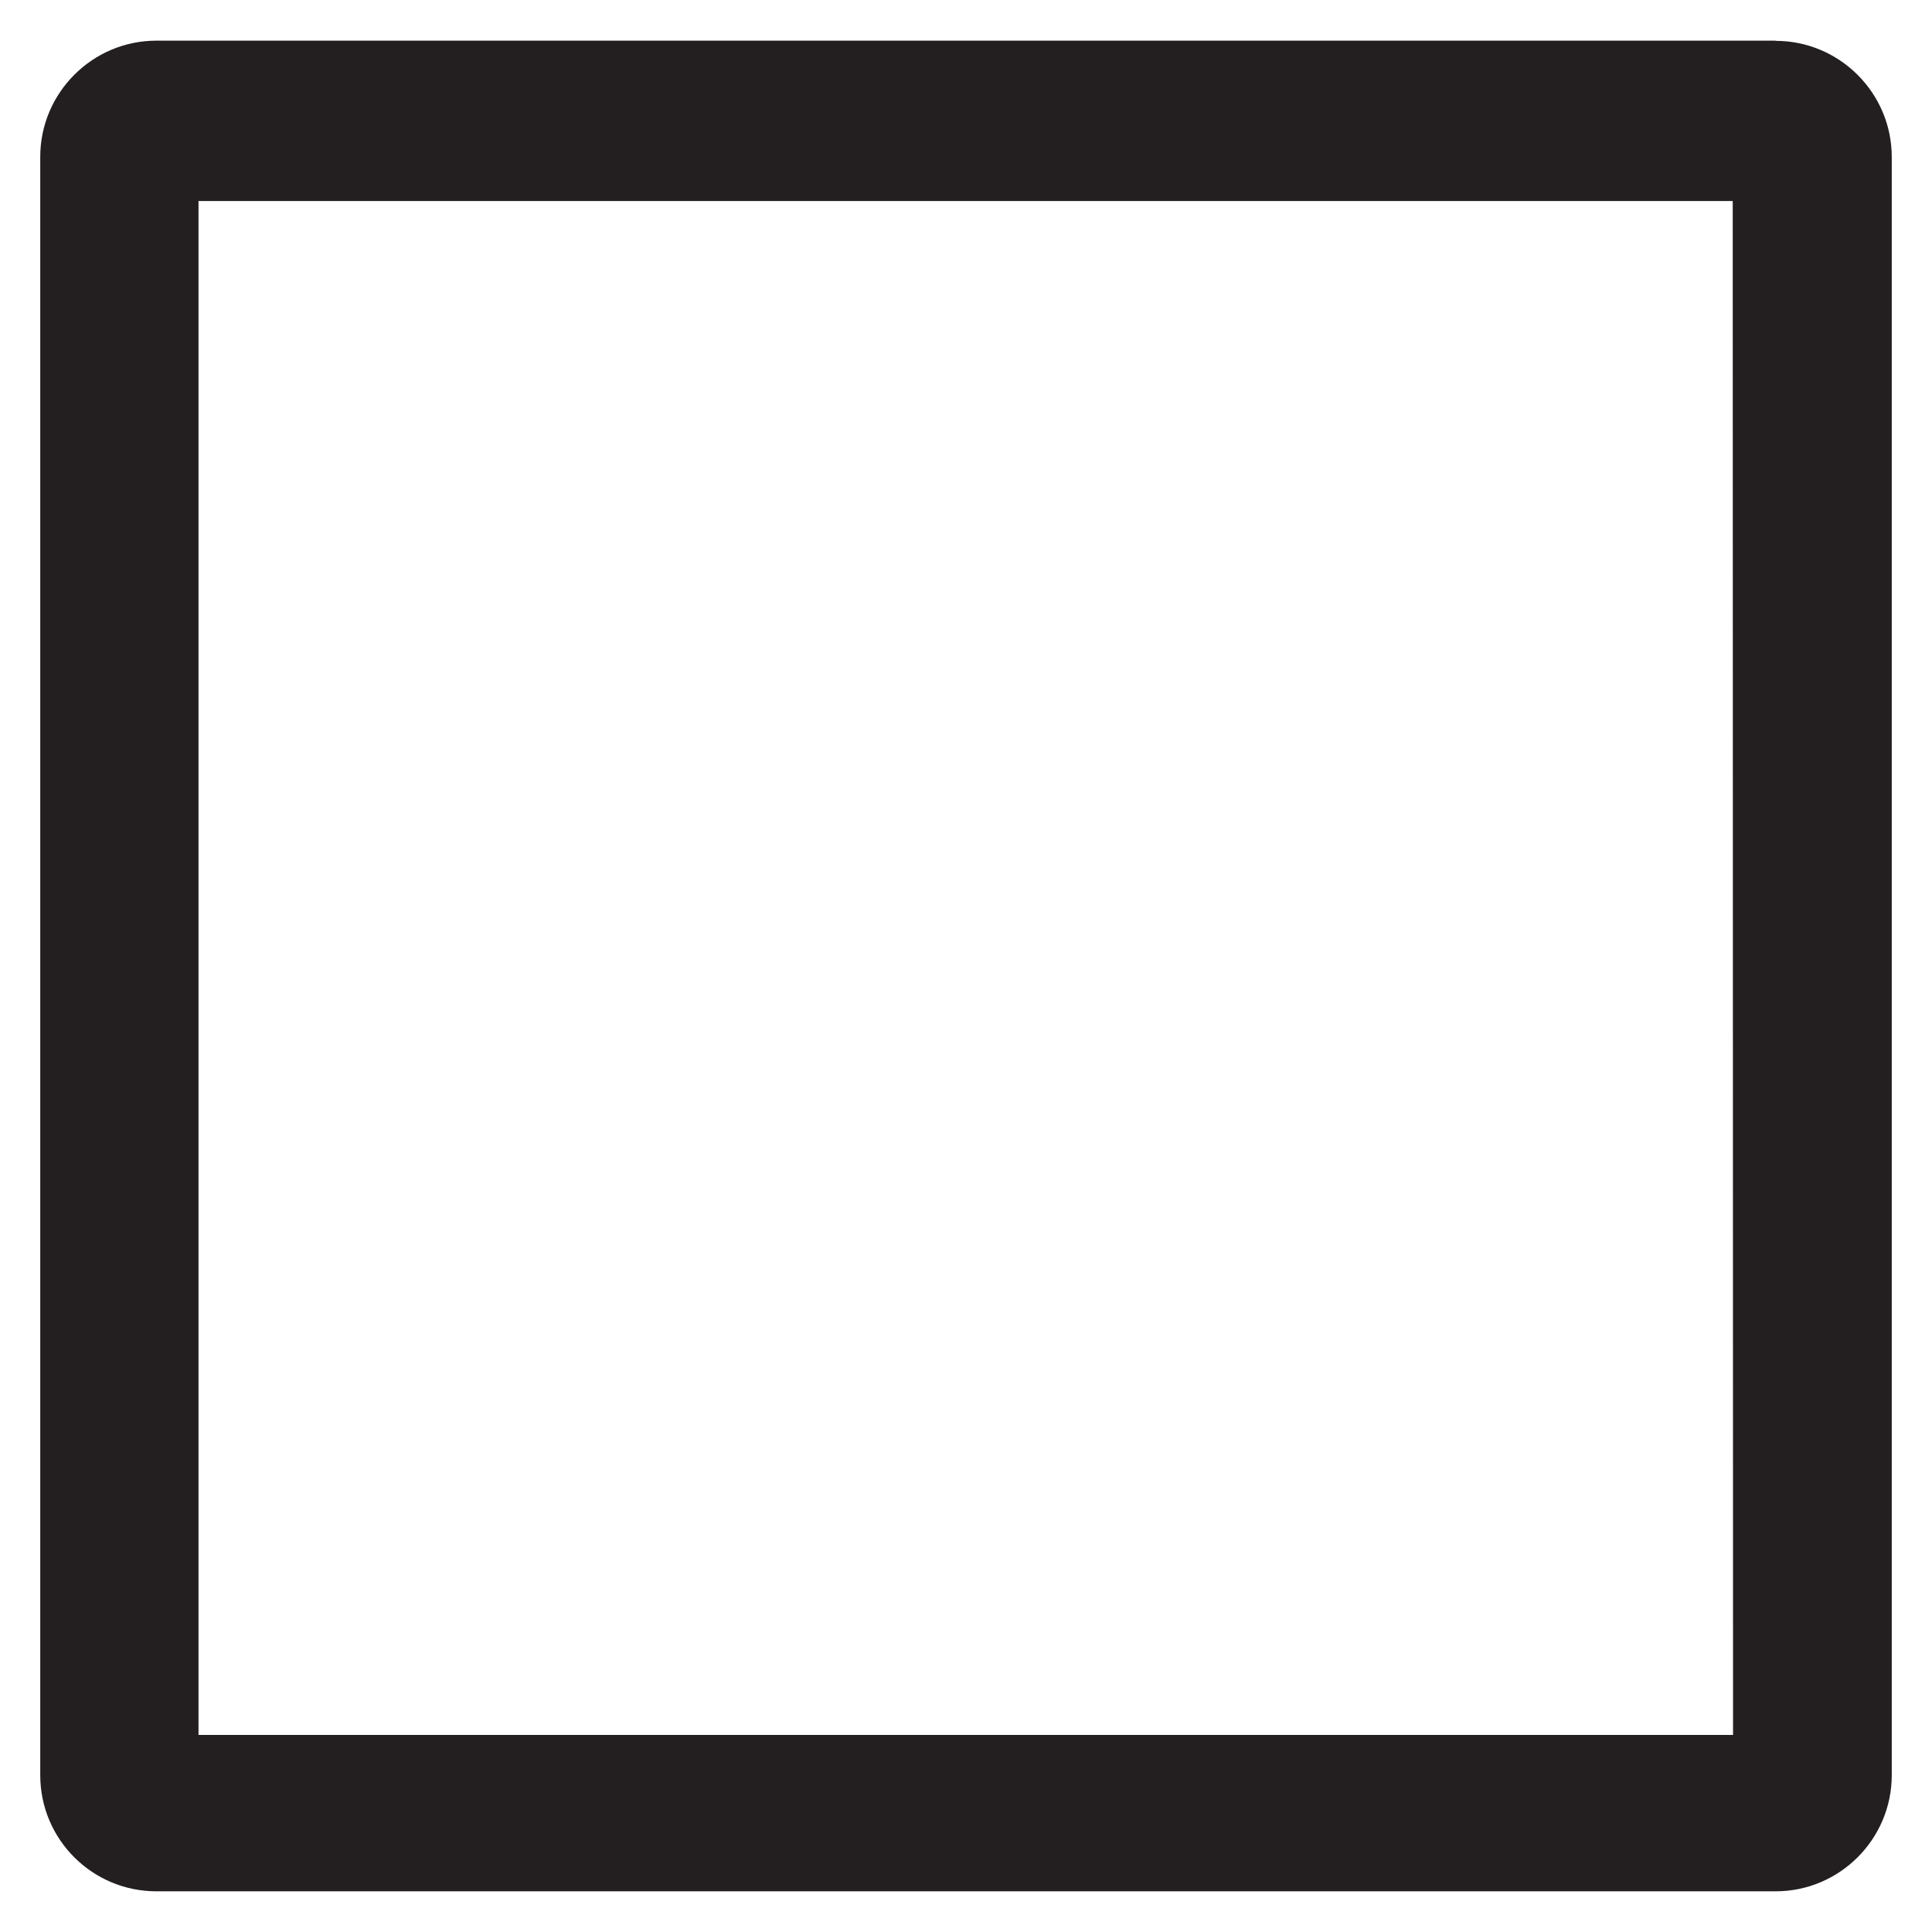 <?xml version="1.0" encoding="UTF-8" standalone="no"?>
<svg
   xmlns:dc="http://purl.org/dc/elements/1.1/"
   xmlns:cc="http://creativecommons.org/ns#"
   xmlns:rdf="http://www.w3.org/1999/02/22-rdf-syntax-ns#"
   xmlns:svg="http://www.w3.org/2000/svg"
   xmlns="http://www.w3.org/2000/svg"
   xmlns:sodipodi="http://sodipodi.sourceforge.net/DTD/sodipodi-0.dtd"
   xmlns:inkscape="http://www.inkscape.org/namespaces/inkscape"
   width="48"
   height="48"
   id="svg26799"
   version="1.1"
   inkscape:version="0.91 r13725"
   sodipodi:docname="global-view-grid-off.svg">
  <defs
     id="defs26805" />
  <sodipodi:namedview
     pagecolor="#ffffff"
     bordercolor="#666666"
     borderopacity="1"
     objecttolerance="10"
     gridtolerance="10"
     guidetolerance="10"
     inkscape:pageopacity="0"
     inkscape:pageshadow="2"
     inkscape:window-width="1792"
     inkscape:window-height="1071"
     id="namedview26803"
     showgrid="false"
     inkscape:zoom="18.020833"
     inkscape:cx="24"
     inkscape:cy="24"
     inkscape:window-x="0"
     inkscape:window-y="0"
     inkscape:window-maximized="1"
     inkscape:current-layer="svg26799" />
  <path
     d="m 44.115,1.01 -40.229,0 C 2.296,1.01 1,2.307 1,3.896 L 1,44.104 c 0,1.597 1.296,2.885 2.885,2.885 l 40.229,0 C 45.704,46.99 47,45.693 47,44.104 L 47,3.9 C 47,2.311 45.704,1.015 44.115,1.015 Z m -1.045,42.094 -38.138,0 0,-38.109 38.117,0 0.008,38.109 z"
     id="path26801"
     inkscape:connector-curvature="0"
     style="fill:#231f20" />
</svg>
